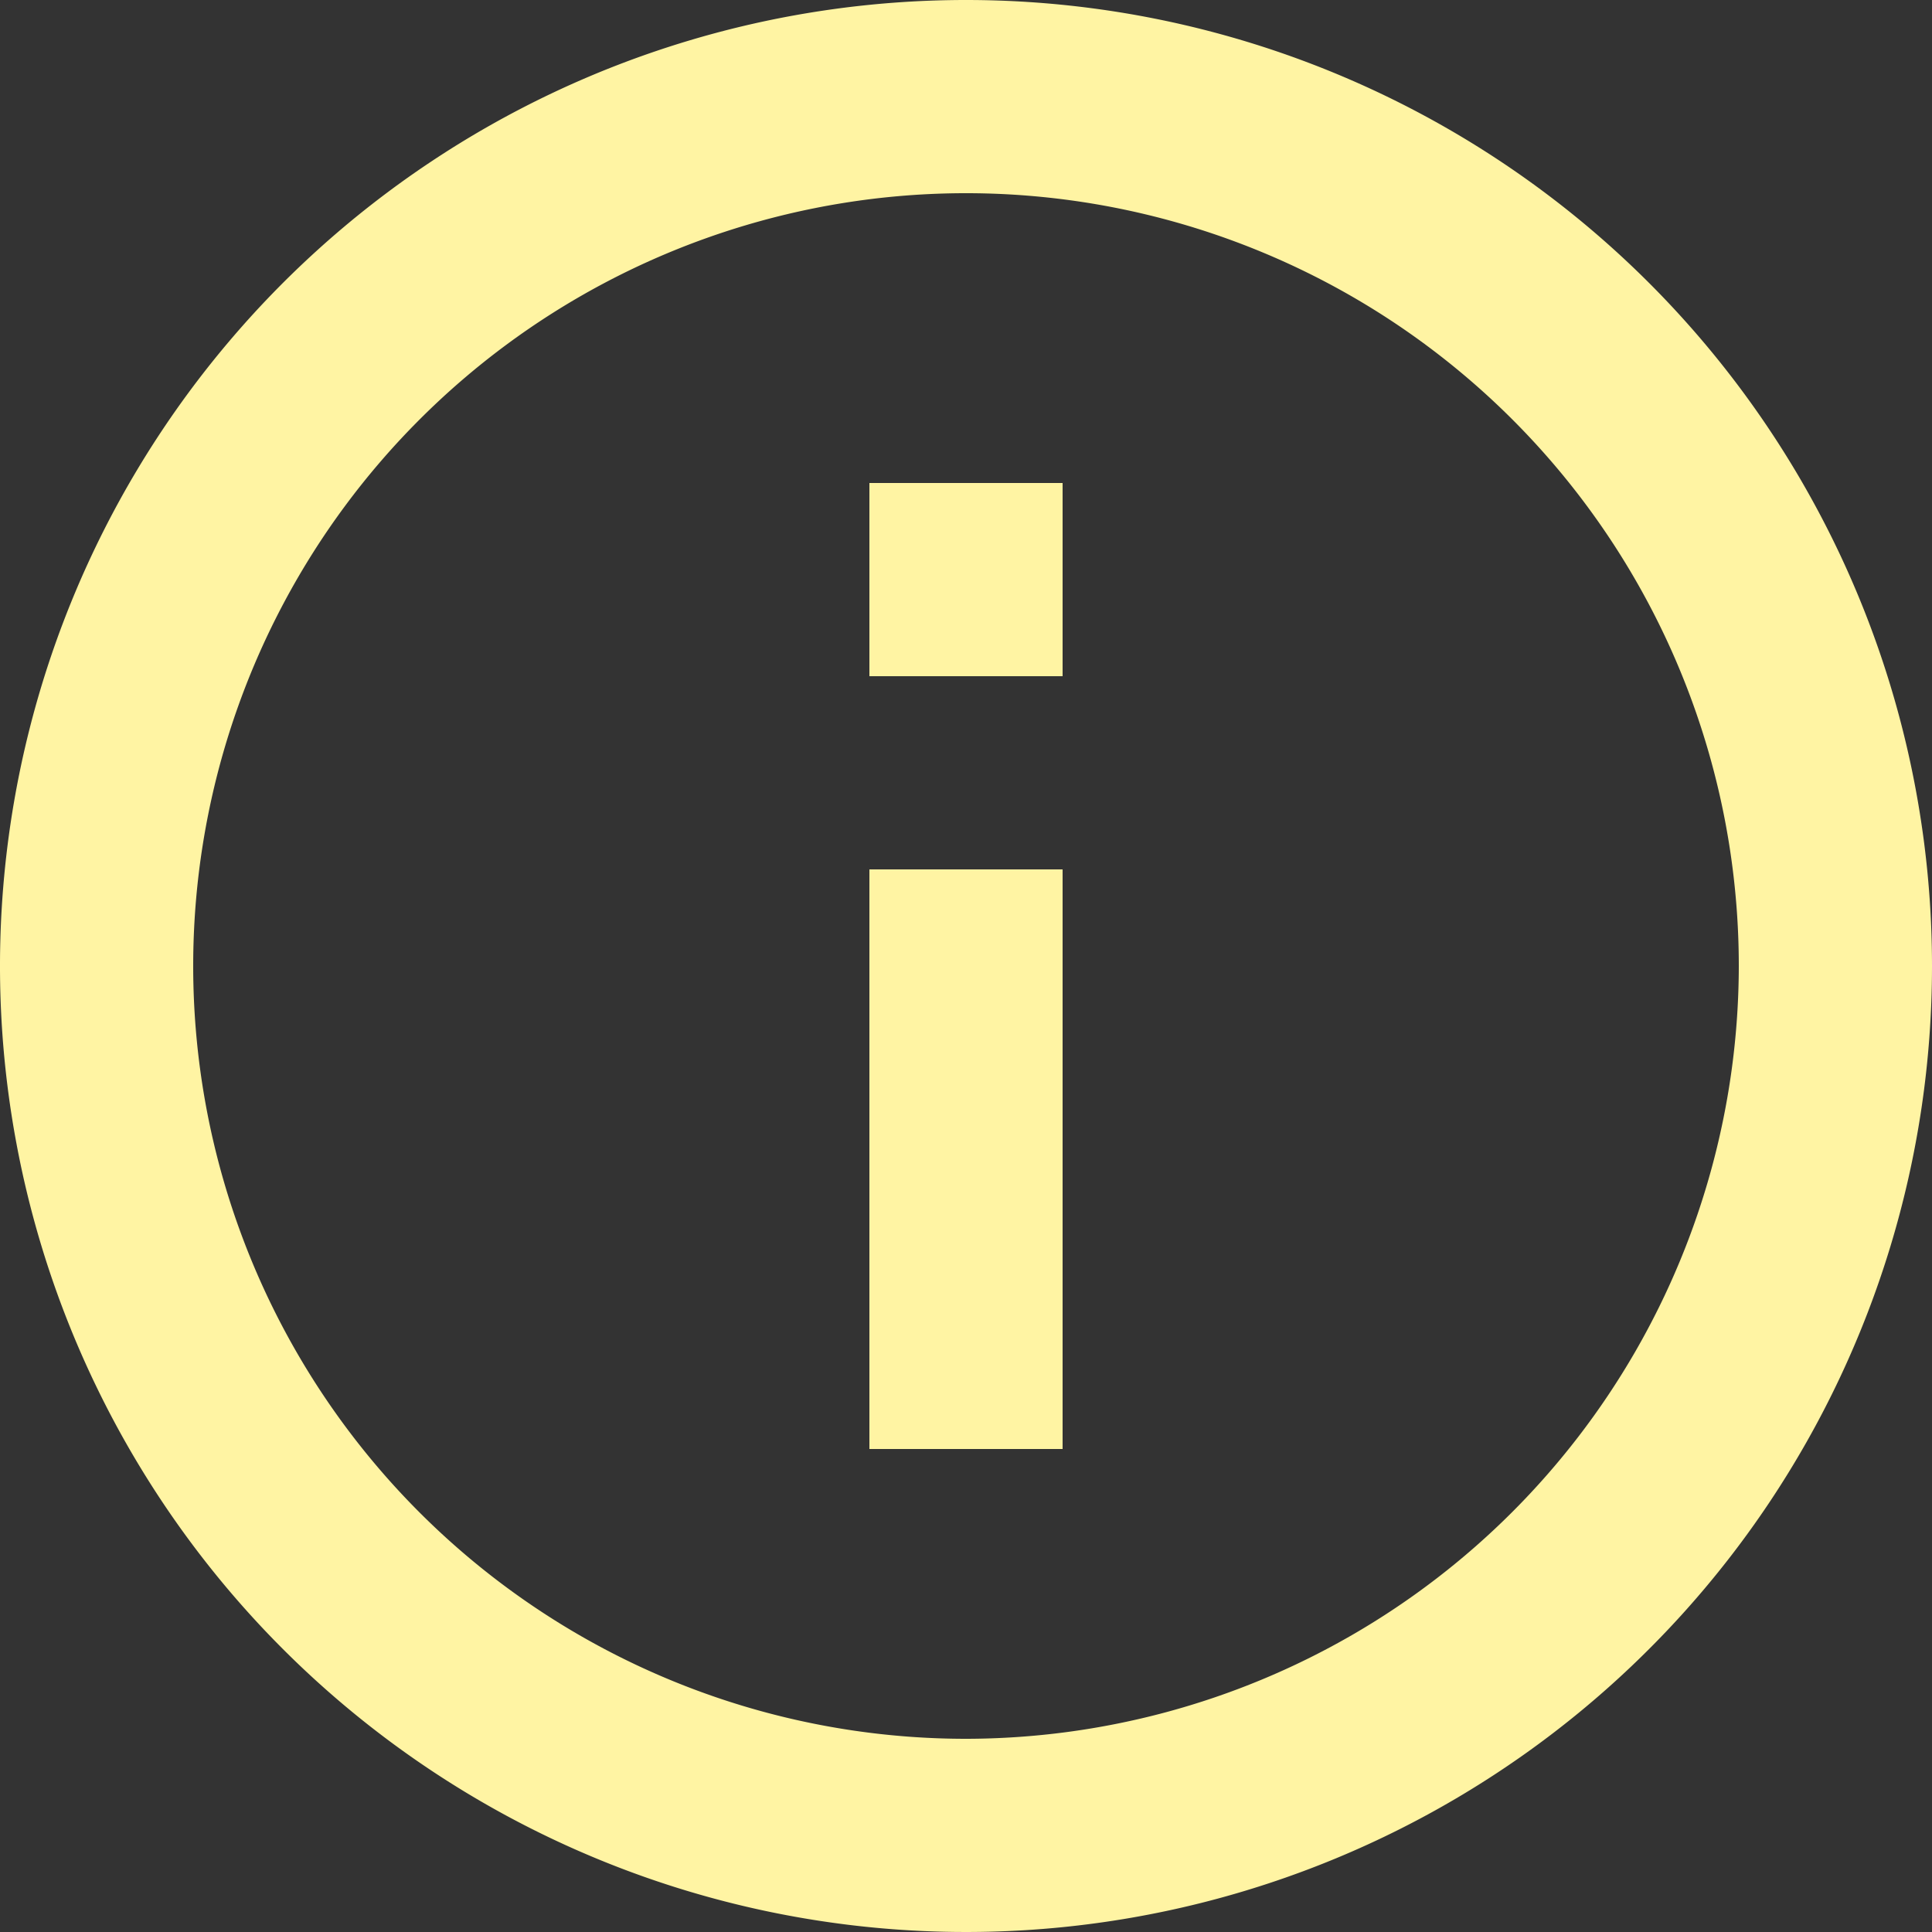 <svg xmlns="http://www.w3.org/2000/svg" width="18" height="18" viewBox="0 0 18 18"><rect x="0" y="0" width="18" height="18" fill="#333333" stroke="none"/><defs><style>.a{fill:#FFF4A3;}</style></defs><g transform="translate(-72 -264)"><path class="a" d="M10.1,15.5h1.8V10.1H10.1ZM11,2a9,9,0,1,0,9,9A9,9,0,0,0,11,2Zm0,16.2A7.2,7.2,0,1,1,18.2,11,7.21,7.21,0,0,1,11,18.2Zm-.9-9.9h1.8V6.5H10.1Z" transform="translate(70 262)"/></g></svg>
